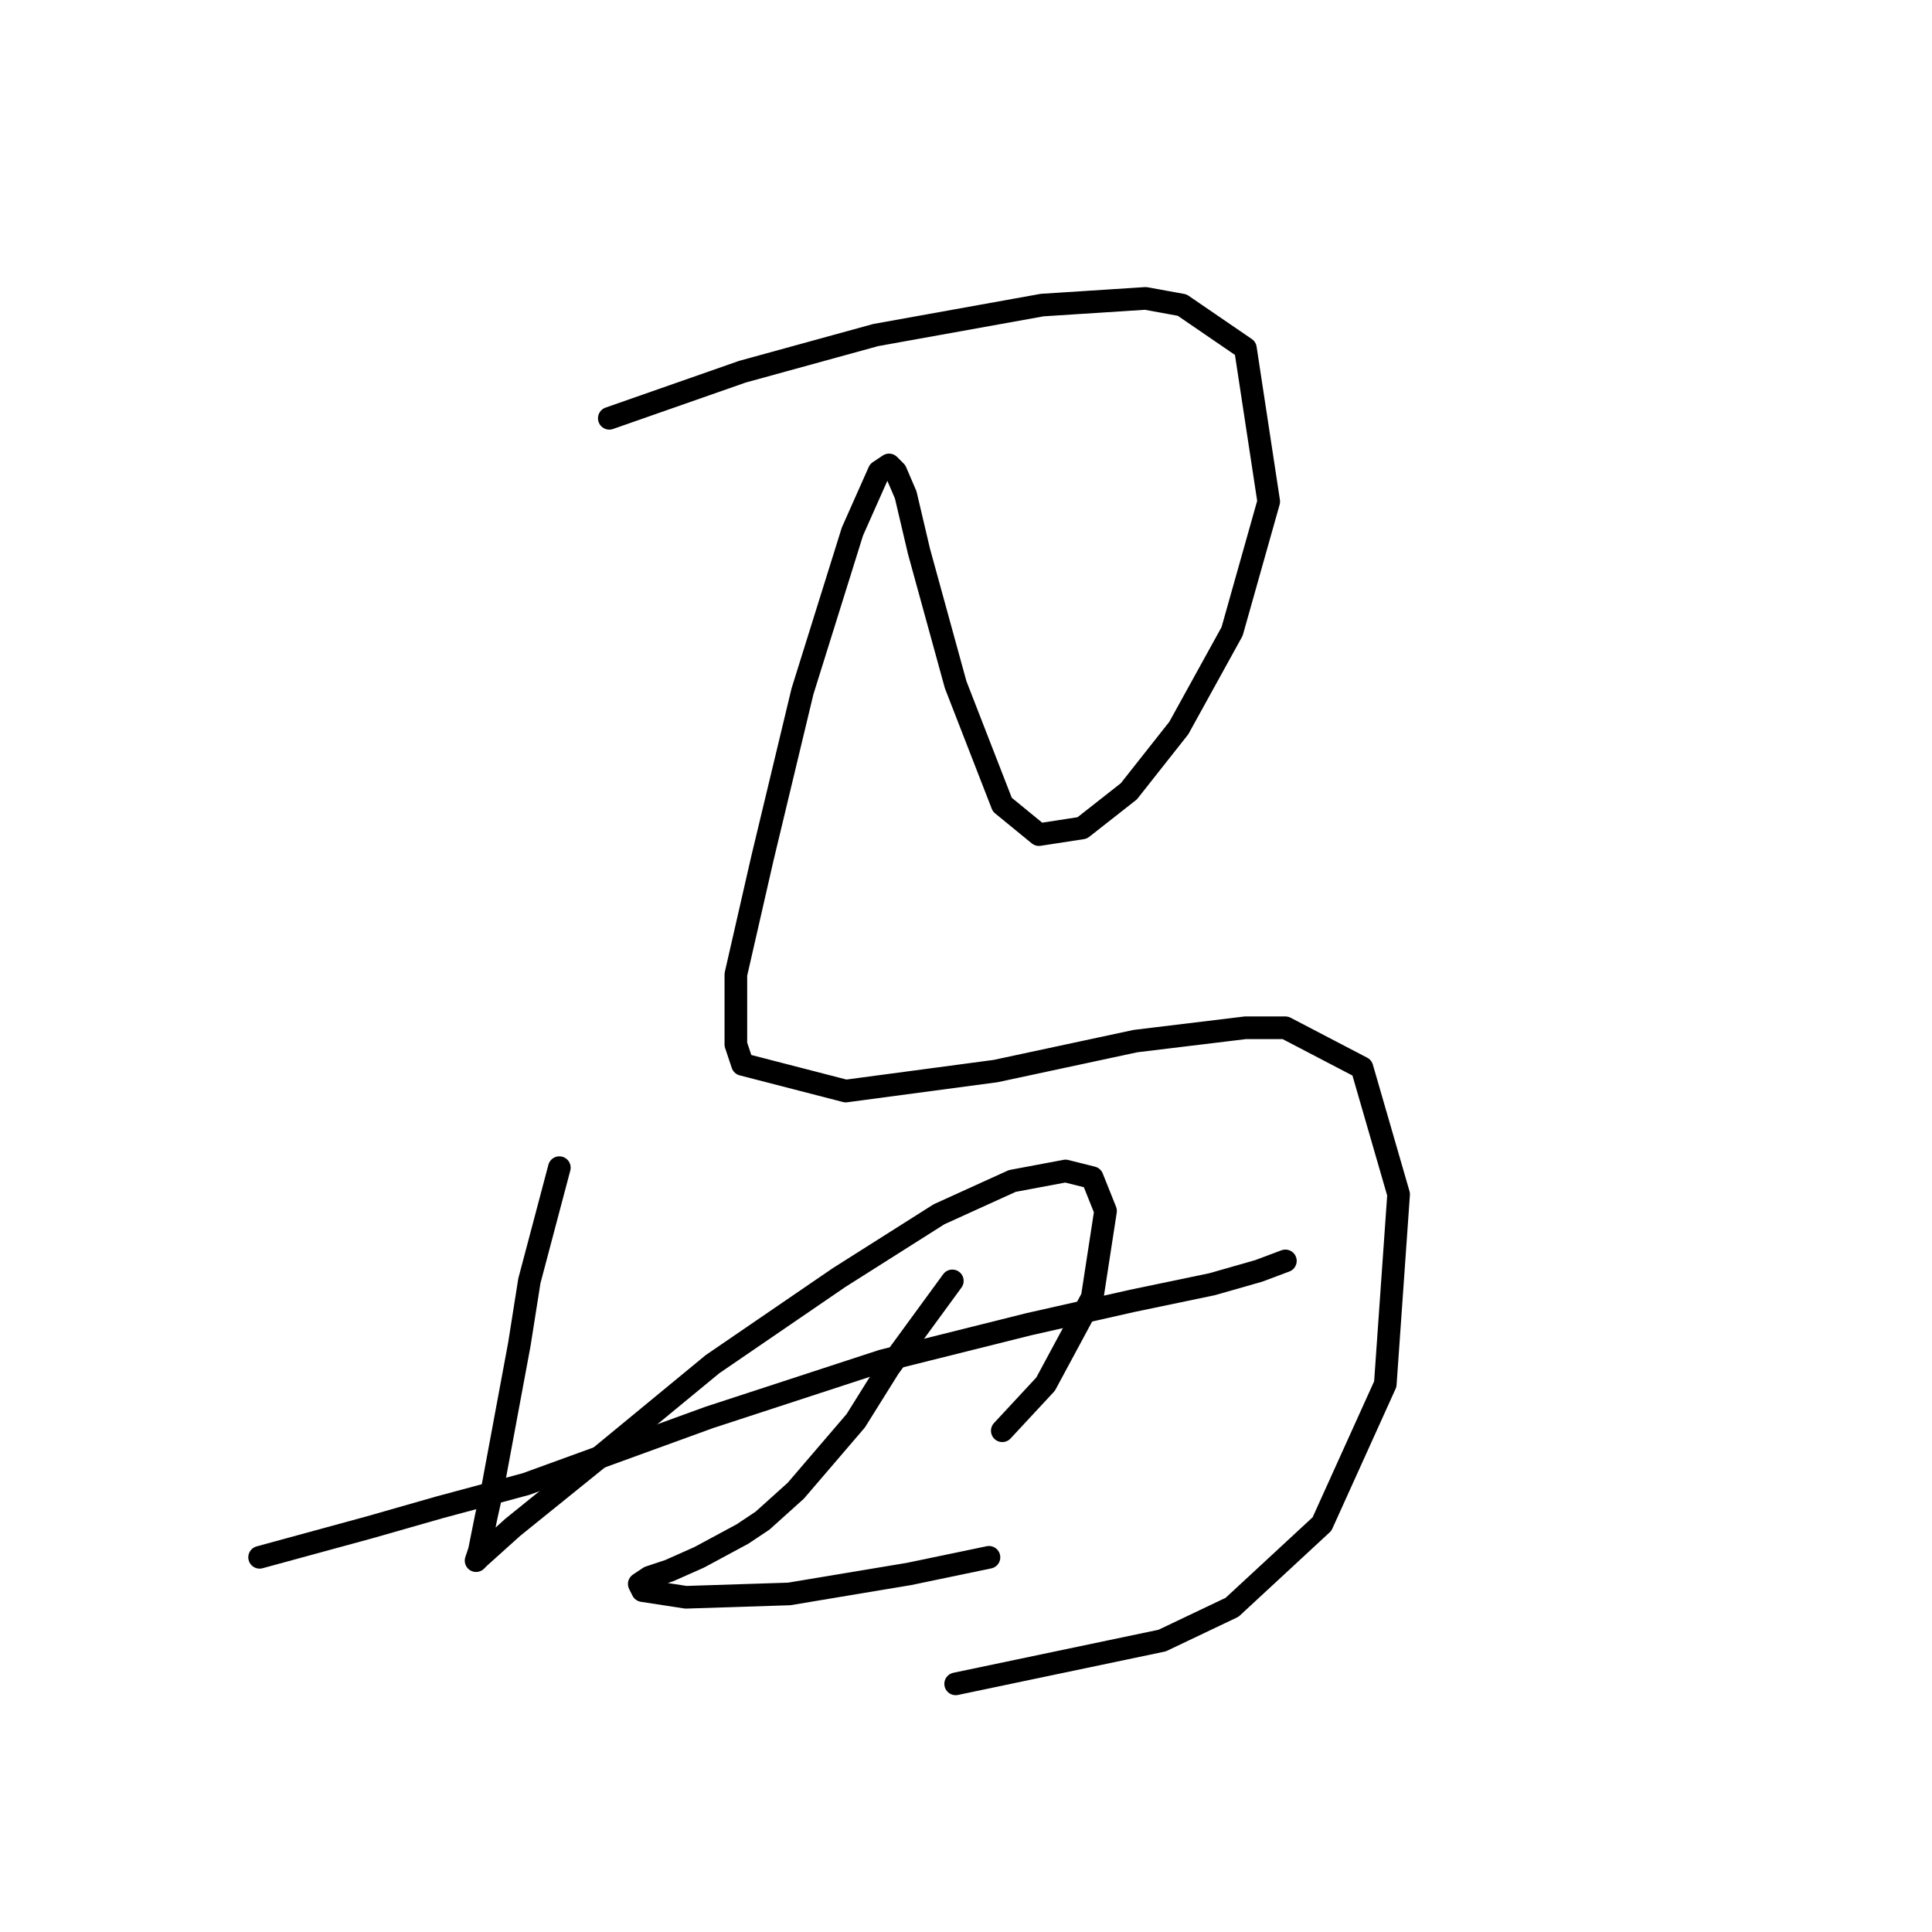 <?xml version="1.0" standalone="no"?>
    <svg width="256" height="256" xmlns="http://www.w3.org/2000/svg" version="1.1">
    <polyline stroke="black" stroke-width="3" stroke-linecap="round" fill="transparent" stroke-linejoin="round" points="80.735 55.427 98.387 49.249 116.039 44.395 138.104 40.423 151.785 39.541 156.639 40.423 165.023 46.16 168.113 66.46 163.258 83.67 156.198 96.468 149.578 104.853 143.4 109.707 137.663 110.59 132.809 106.618 126.63 90.731 121.776 73.079 120.011 65.577 118.687 62.488 117.805 61.606 116.481 62.488 112.95 70.432 106.331 91.614 101.035 113.679 97.505 129.124 97.505 138.392 98.387 141.039 112.068 144.57 131.926 141.922 150.461 137.95 165.023 136.185 170.319 136.185 180.469 141.481 185.323 158.25 183.558 183.404 175.173 201.939 163.258 212.971 153.991 217.384 126.63 223.121 126.63 223.121 " />
        <polyline stroke="black" stroke-width="3" stroke-linecap="round" fill="transparent" stroke-linejoin="round" points="74.116 154.72 70.144 169.724 68.82 178.108 65.29 197.084 64.407 201.056 63.525 205.469 63.083 206.793 63.525 206.352 67.938 202.38 79.411 193.113 94.416 180.756 111.185 169.282 124.424 160.898 134.133 156.485 141.193 155.161 144.724 156.043 146.489 160.456 144.724 171.93 138.546 183.404 132.809 189.582 132.809 189.582 " />
        <polyline stroke="black" stroke-width="3" stroke-linecap="round" fill="transparent" stroke-linejoin="round" points="34.399 206.352 48.962 202.38 58.229 199.732 69.703 196.643 93.974 187.817 116.922 180.315 136.339 175.461 150.019 172.372 160.61 170.165 166.789 168.4 170.319 167.076 170.319 167.076 " />
        <polyline stroke="black" stroke-width="3" stroke-linecap="round" fill="transparent" stroke-linejoin="round" points="126.189 169.724 117.805 181.197 115.598 184.728 113.392 188.258 105.448 197.526 101.035 201.497 98.387 203.262 92.65 206.352 88.679 208.117 86.031 208.999 84.707 209.882 85.148 210.764 90.885 211.647 104.566 211.206 120.452 208.558 131.043 206.352 131.043 206.352 " />
        </svg>
